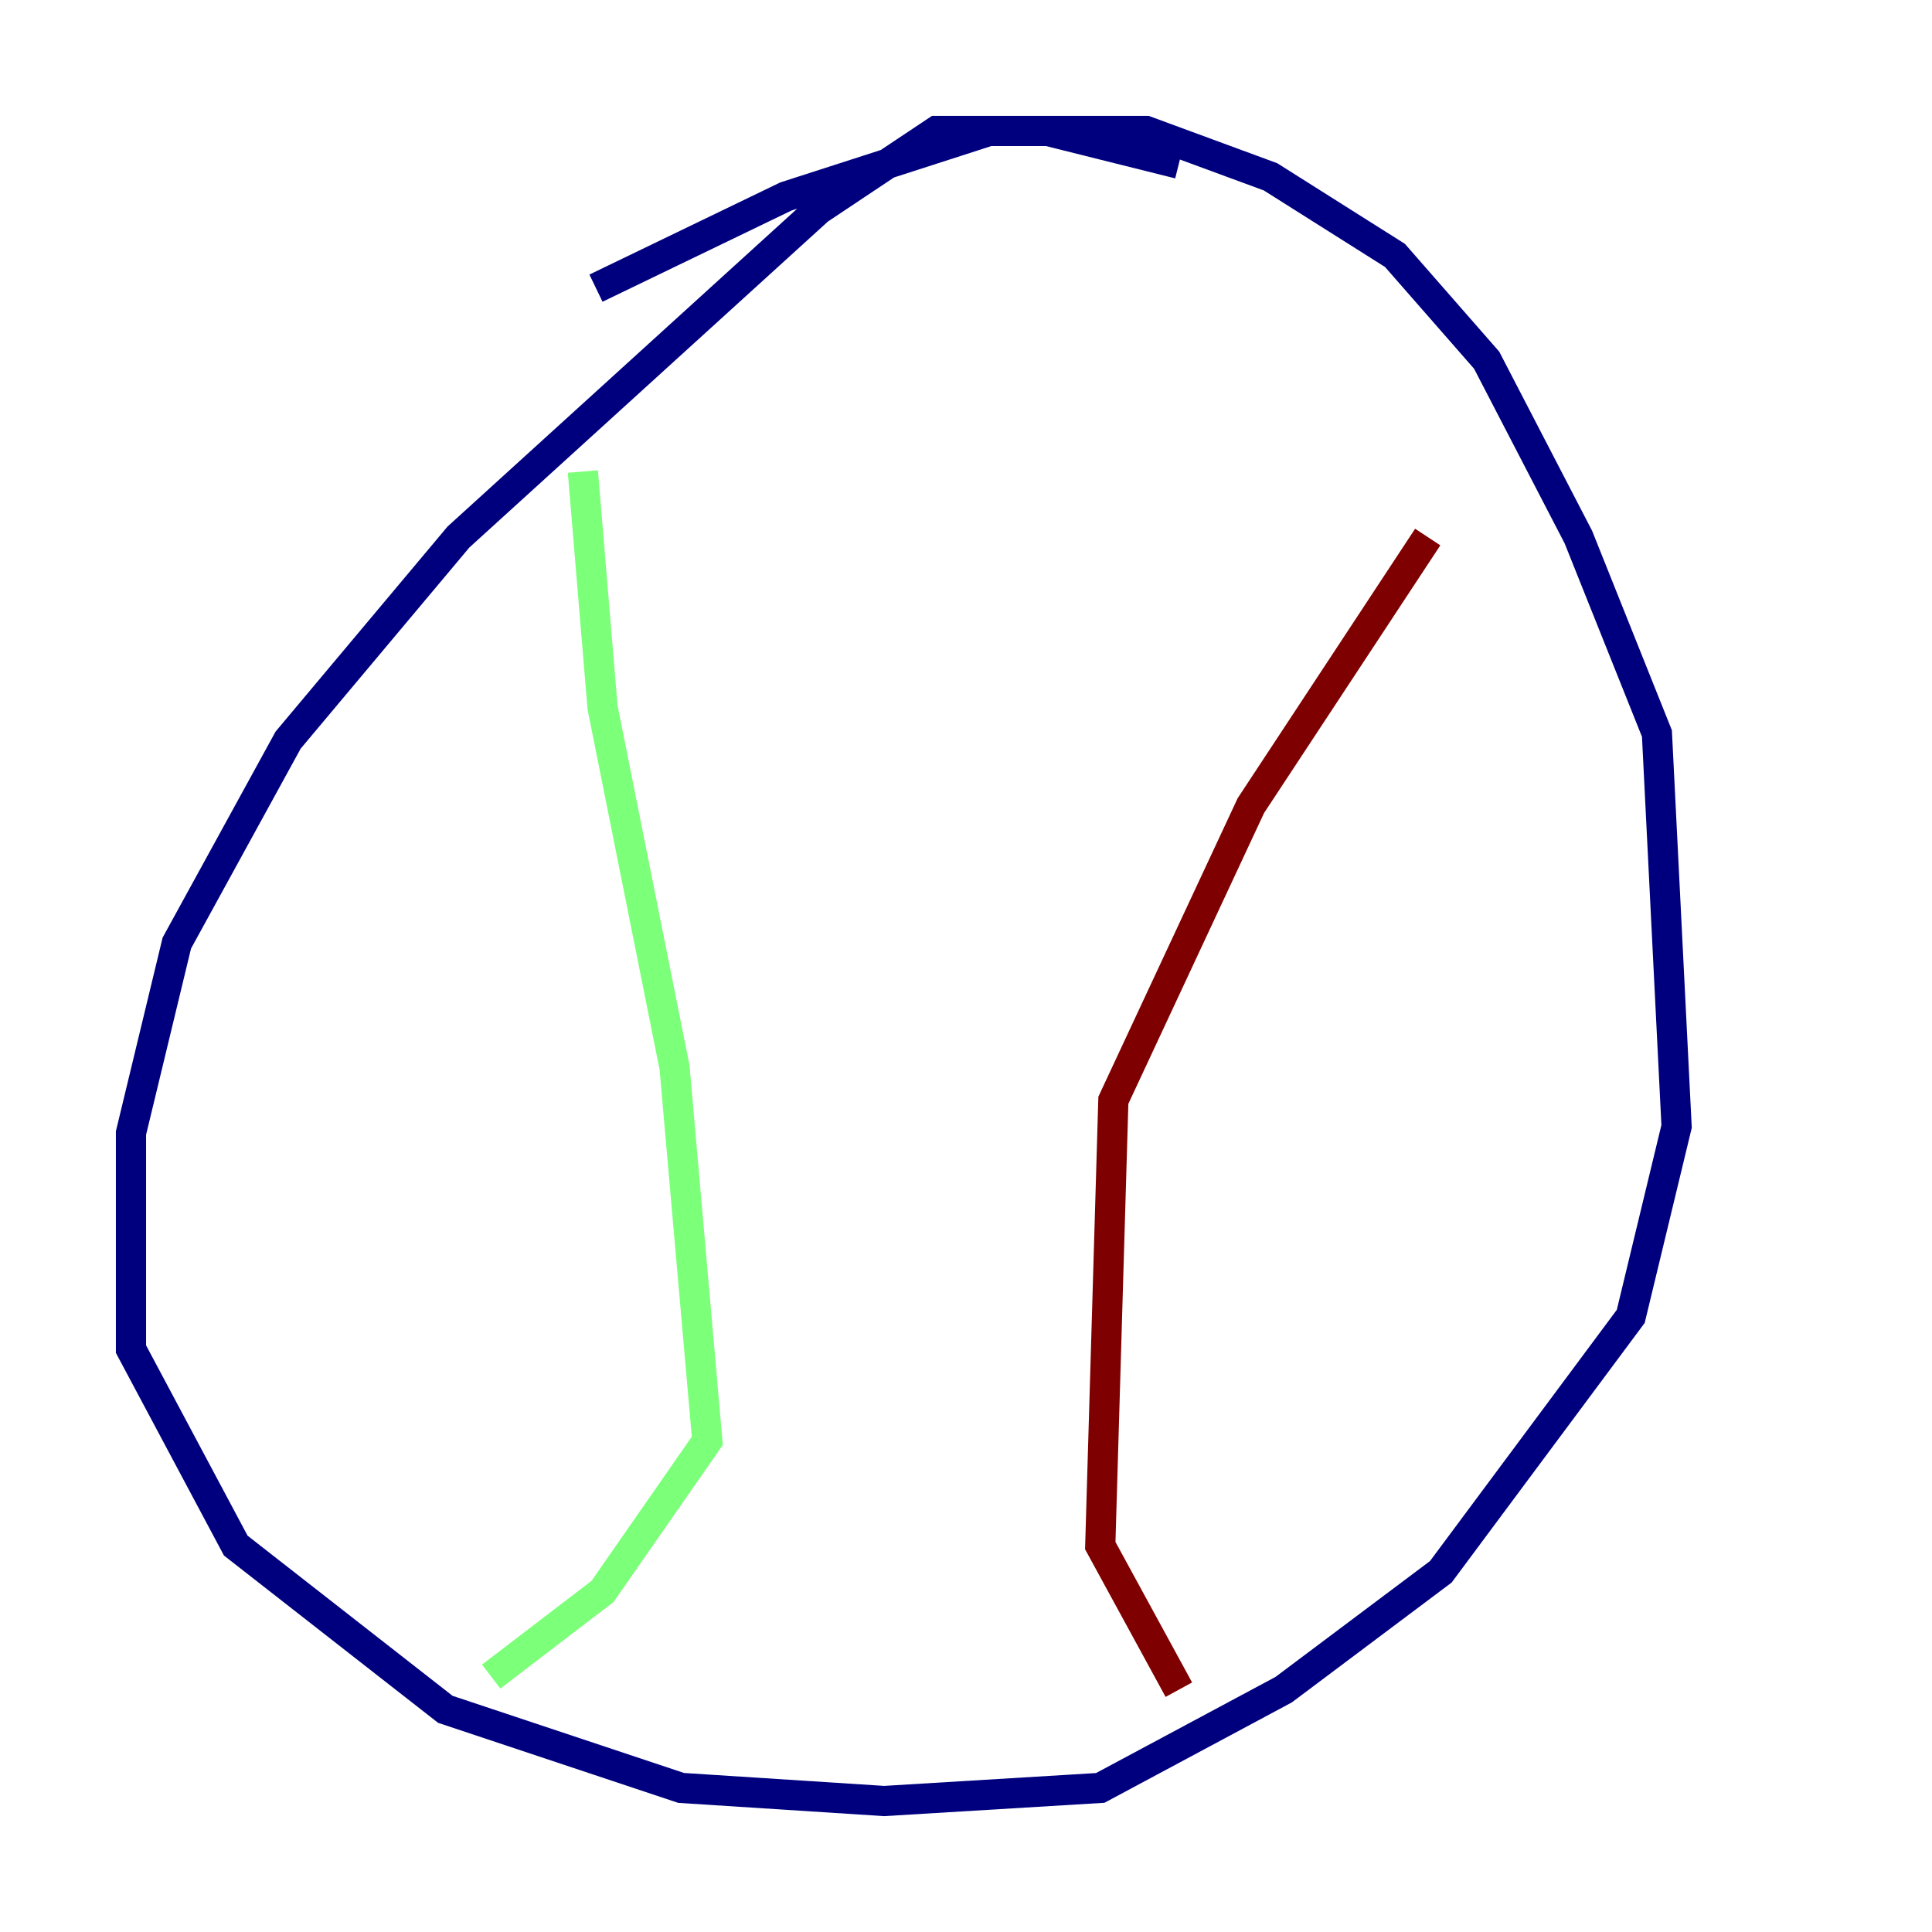 <?xml version="1.0" encoding="utf-8" ?>
<svg baseProfile="tiny" height="128" version="1.2" viewBox="0,0,128,128" width="128" xmlns="http://www.w3.org/2000/svg" xmlns:ev="http://www.w3.org/2001/xml-events" xmlns:xlink="http://www.w3.org/1999/xlink"><defs /><polyline fill="none" points="78.102,10.848 69.424,8.678 62.047,8.678 54.237,13.885 30.373,35.58 19.091,49.031 11.715,62.481 8.678,75.064 8.678,89.383 15.62,102.4 29.505,113.248 45.125,118.454 58.576,119.322 72.895,118.454 85.044,111.946 95.458,104.136 108.041,87.214 111.078,74.63 109.776,48.597 104.57,35.58 98.495,23.864 92.42,16.922 84.176,11.715 75.932,8.678 65.519,8.678 52.068,13.017 39.485,19.091" stroke="#00007f" stroke-width="2" /><polyline fill="none" points="38.617,31.241 39.919,46.861 44.691,70.725 46.861,95.458 39.919,105.437 32.542,111.078" stroke="#7cff79" stroke-width="2" /><polyline fill="none" points="94.59,35.58 82.875,53.37 73.763,72.895 72.895,102.4 78.102,111.946" stroke="#7f0000" stroke-width="2" /></svg>